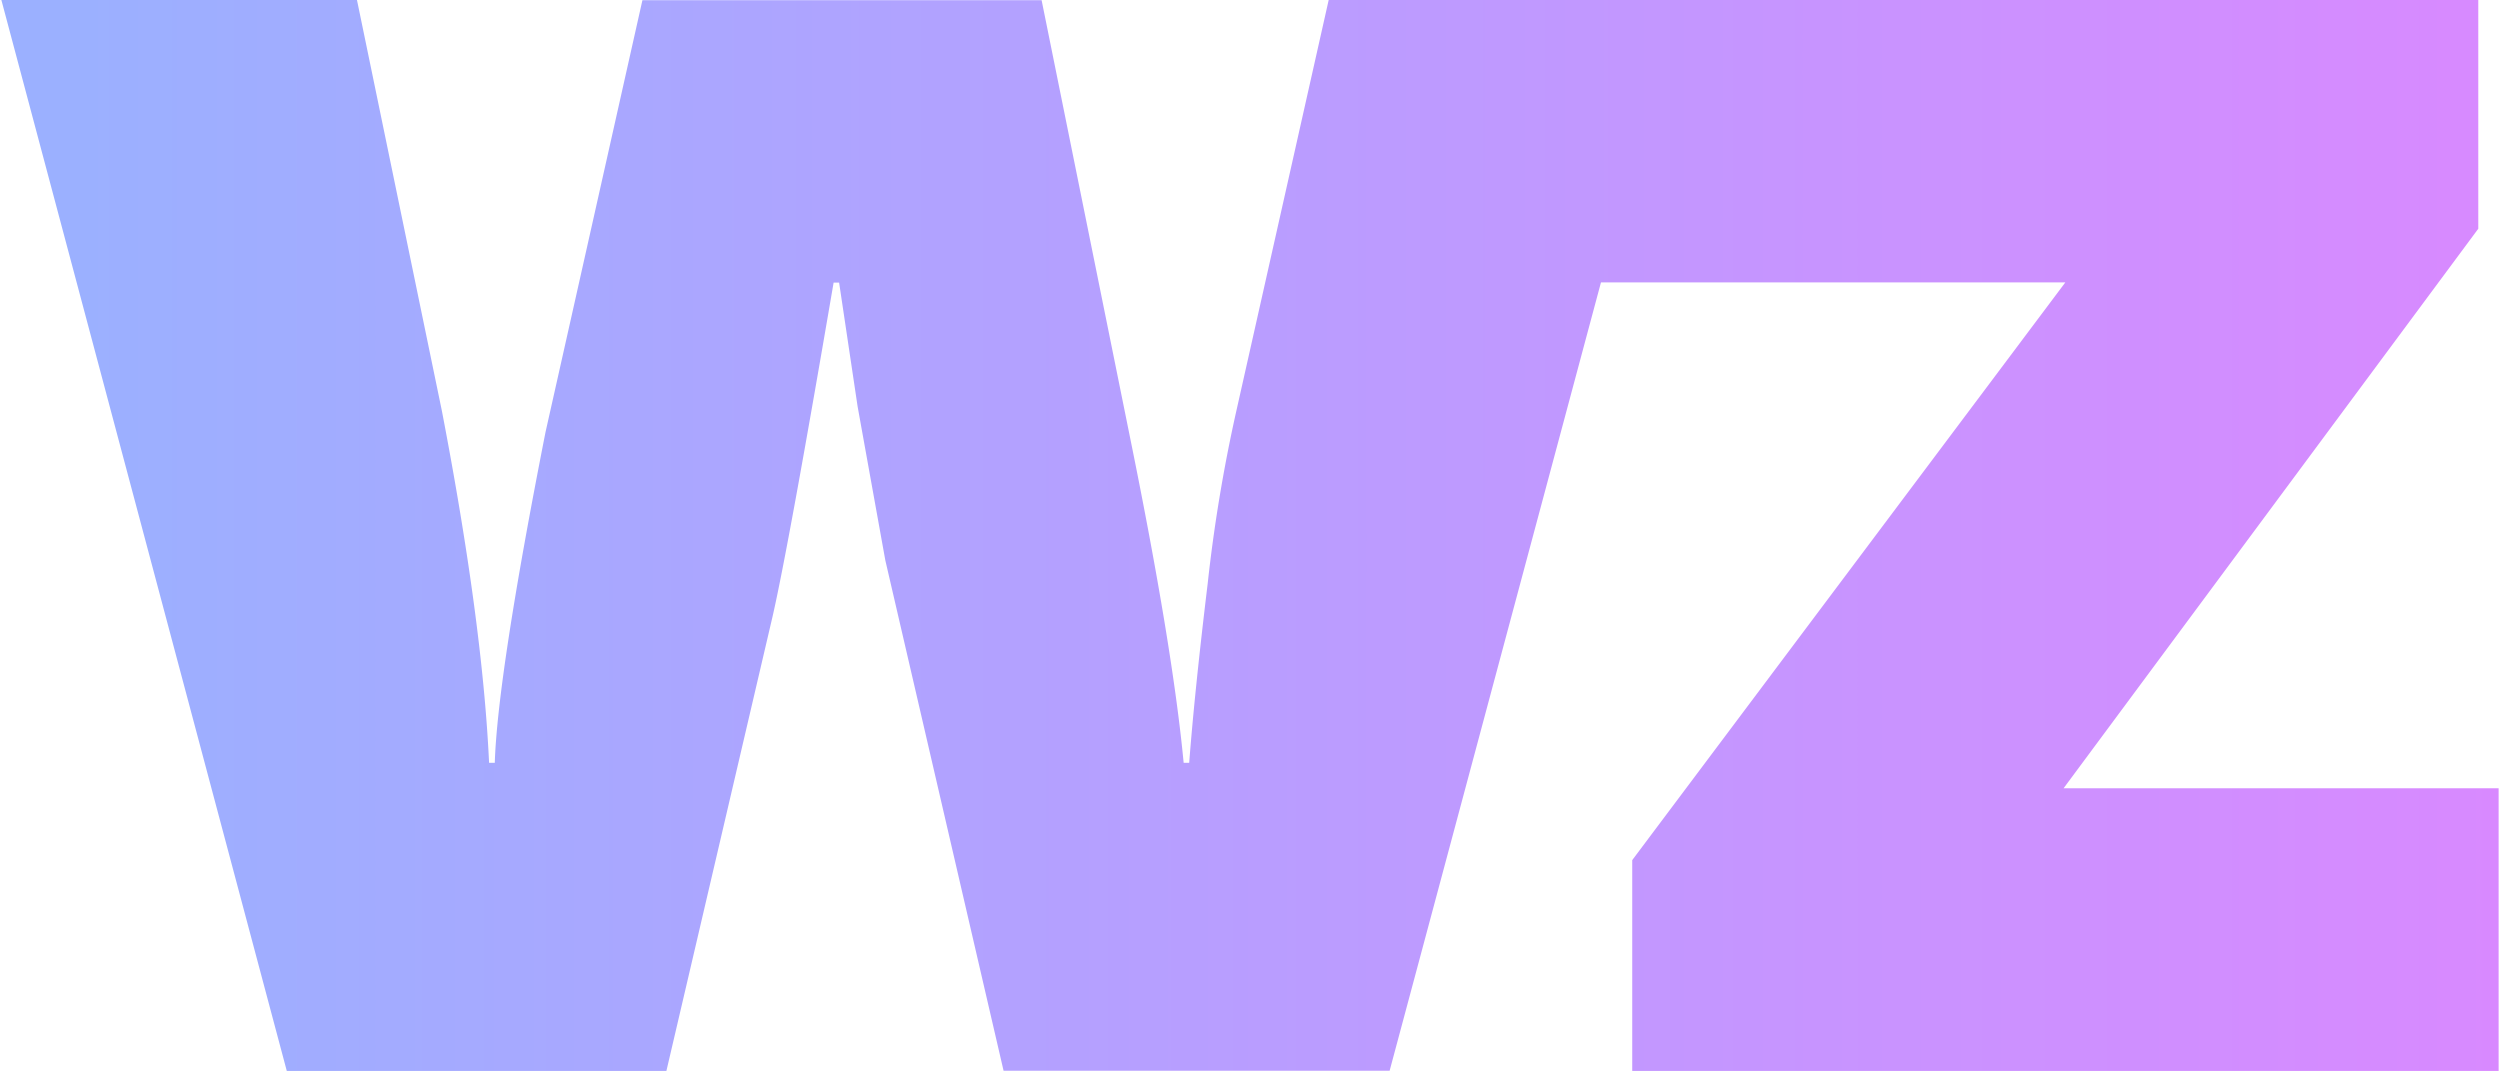 <svg id="Layer_1" data-name="Layer 1" xmlns="http://www.w3.org/2000/svg" xmlns:xlink="http://www.w3.org/1999/xlink" viewBox="0 0 508.66 217.89"><defs><style>.cls-1{fill:url(#linear-gradient);}</style><linearGradient id="linear-gradient" x1="15.91" y1="108.94" x2="524" y2="108.94" gradientUnits="userSpaceOnUse"><stop offset="0" stop-color="#9bb0ff"/><stop offset="1" stop-color="#da88ff"/></linearGradient></defs><path class="cls-1" d="M419.86,160.39,504.24,46.54V0H270.34l-18.8,83.66a317.94,317.94,0,0,0-5.82,35.09q-2.64,21.83-3.76,36.45h-1.13q-2.25-23.65-10.9-66.16l-18-89H130.71L111,87.89q-9.77,49.61-10.33,67.31H99.51q-1.32-28.47-9.59-71.54L72.63,0H.28L58.35,217.89h77.24l21.61-92.5q3.2-14,12.41-67.89h1.12l3.76,25.19L180.13,114l24.06,103.85h78.55l43-160.39h94.48L332.1,175v42.89H508.38v-57.5Z"/></svg>